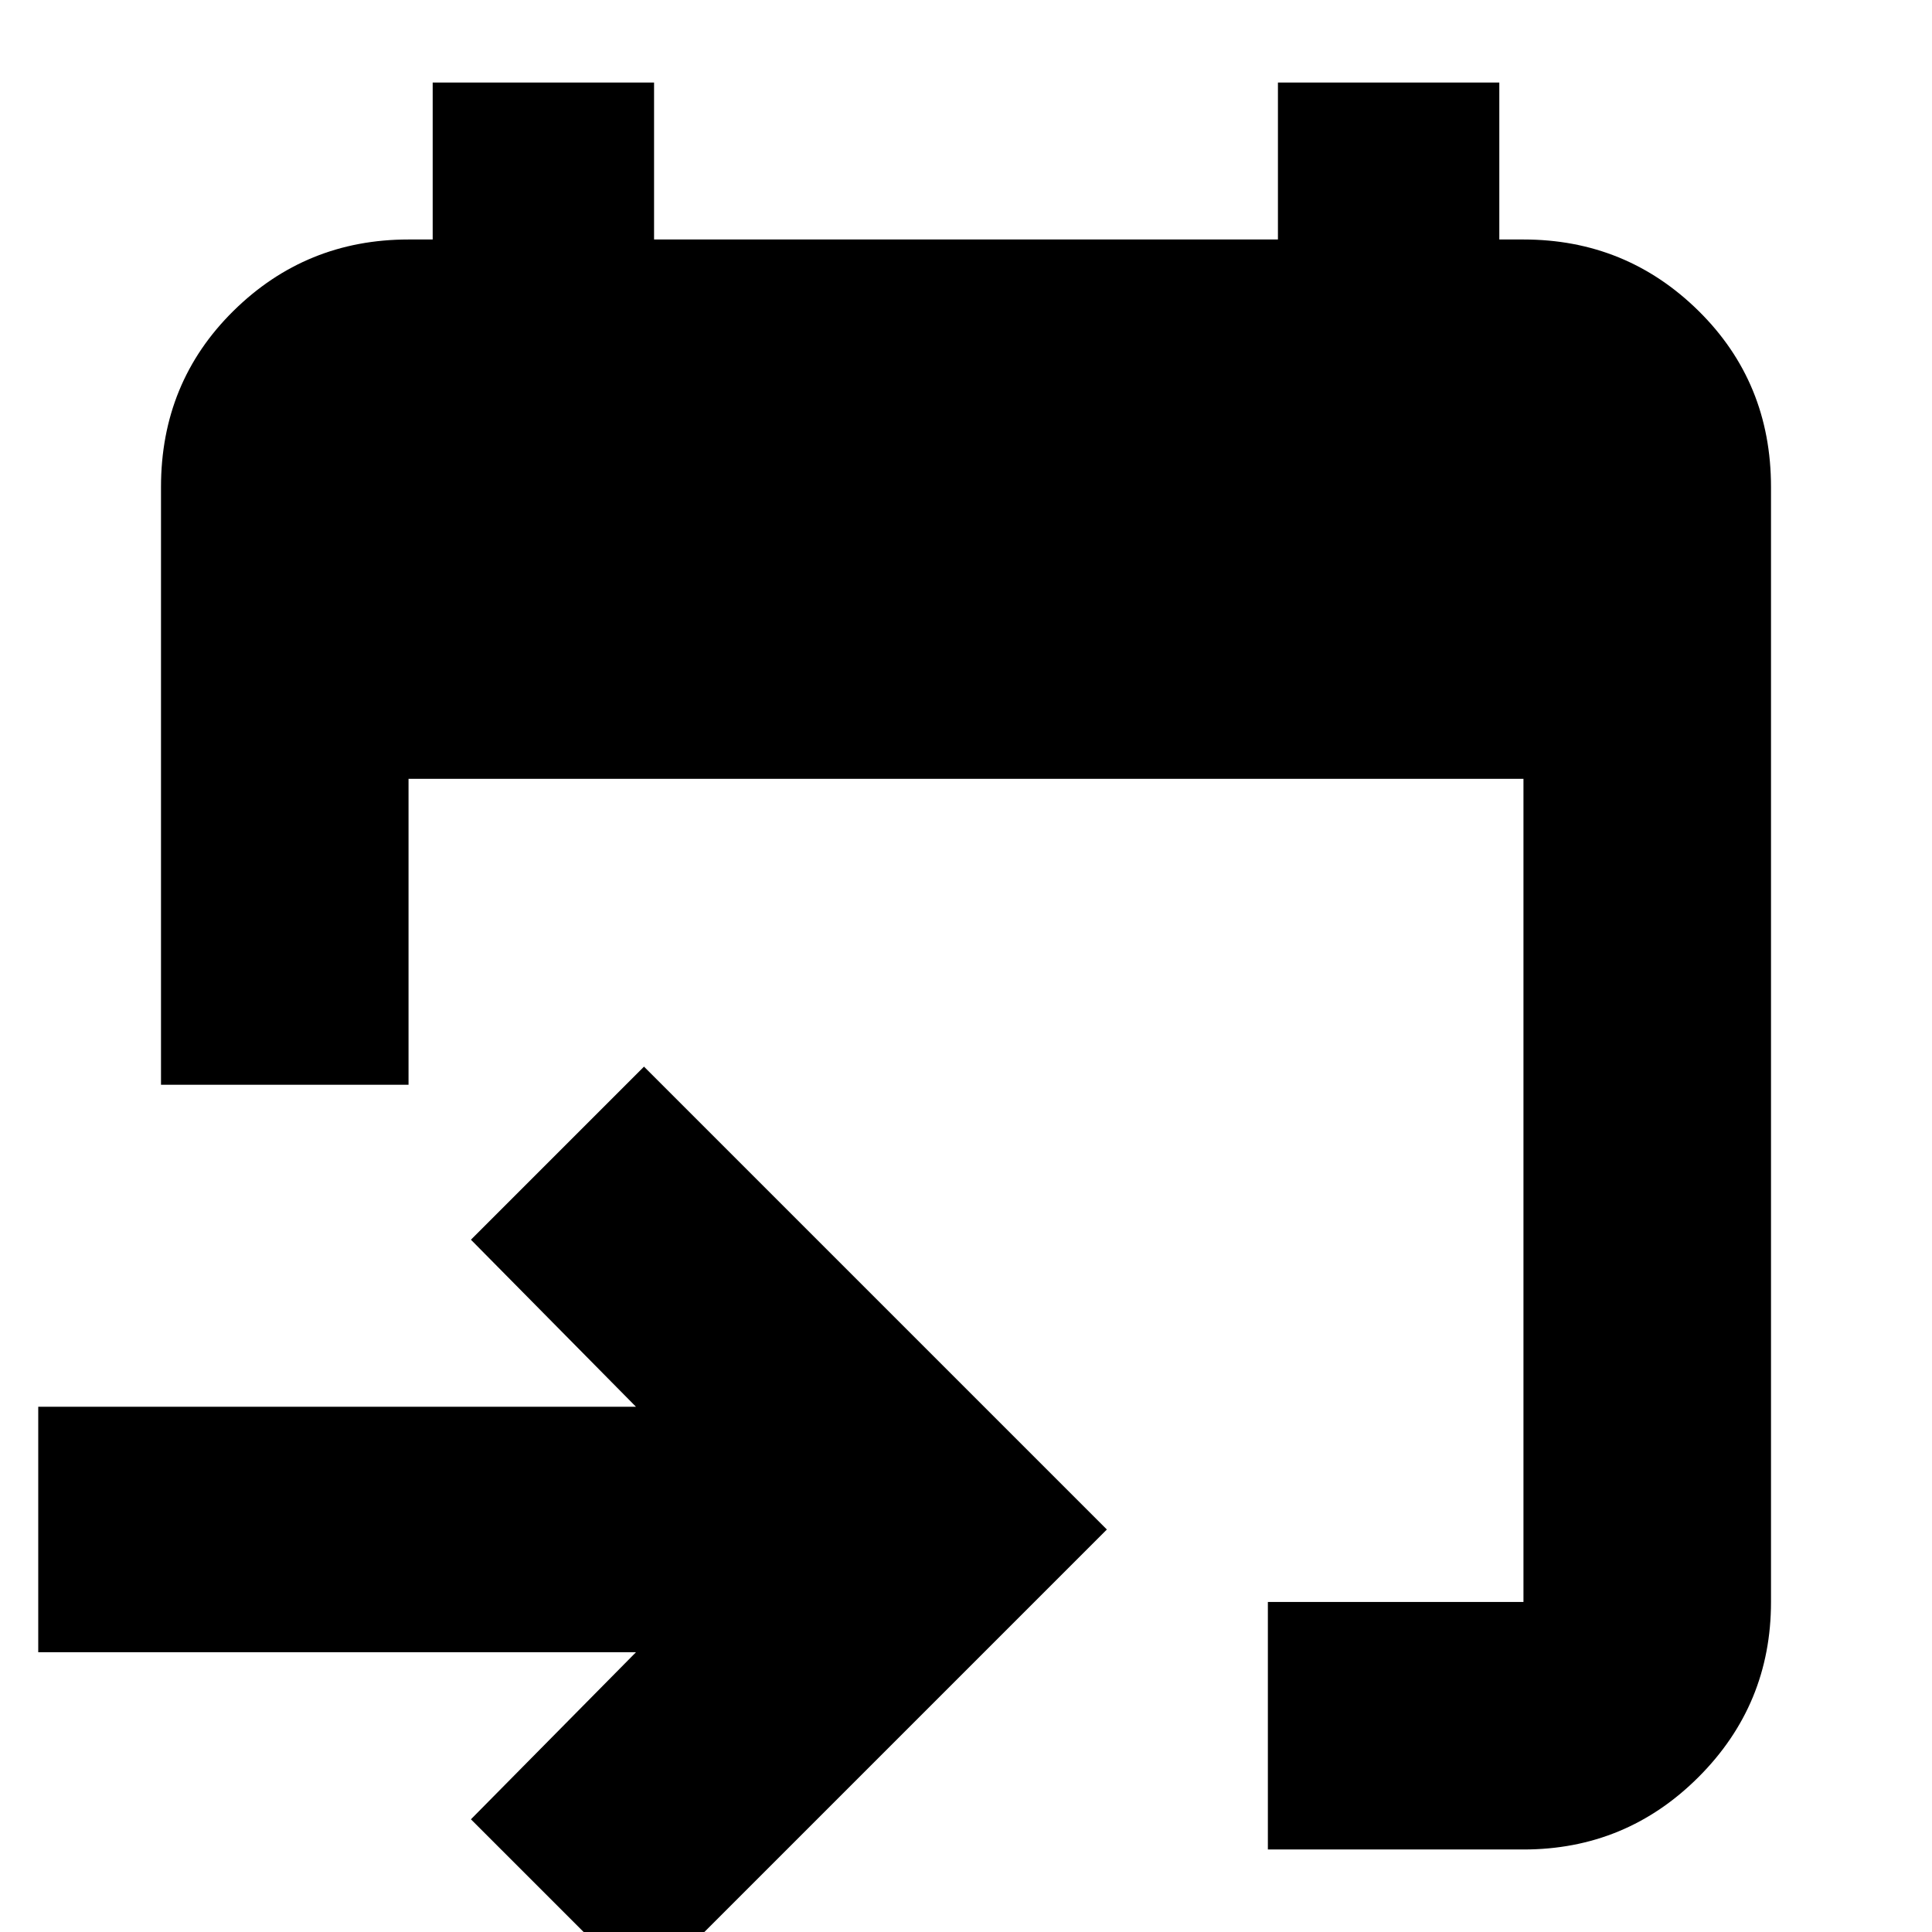 <svg xmlns="http://www.w3.org/2000/svg" height="24" width="24"><path d="M15.75 22.975V19.9H18.925Q18.925 19.9 18.925 19.9Q18.925 19.9 18.925 19.9V9.675H5.075V13.475H2V6.05Q2 4.75 2.9 3.862Q3.8 2.975 5.075 2.975H5.375V1.025H8.125V2.975H15.875V1.025H18.625V2.975H18.925Q20.2 2.975 21.1 3.862Q22 4.75 22 6.05V19.9Q22 21.175 21.1 22.075Q20.2 22.975 18.925 22.975ZM8 24.75 5.85 22.6 7.9 20.525H0.475V17.475H7.9L5.85 15.4L8 13.25L13.75 19Z"/></svg>